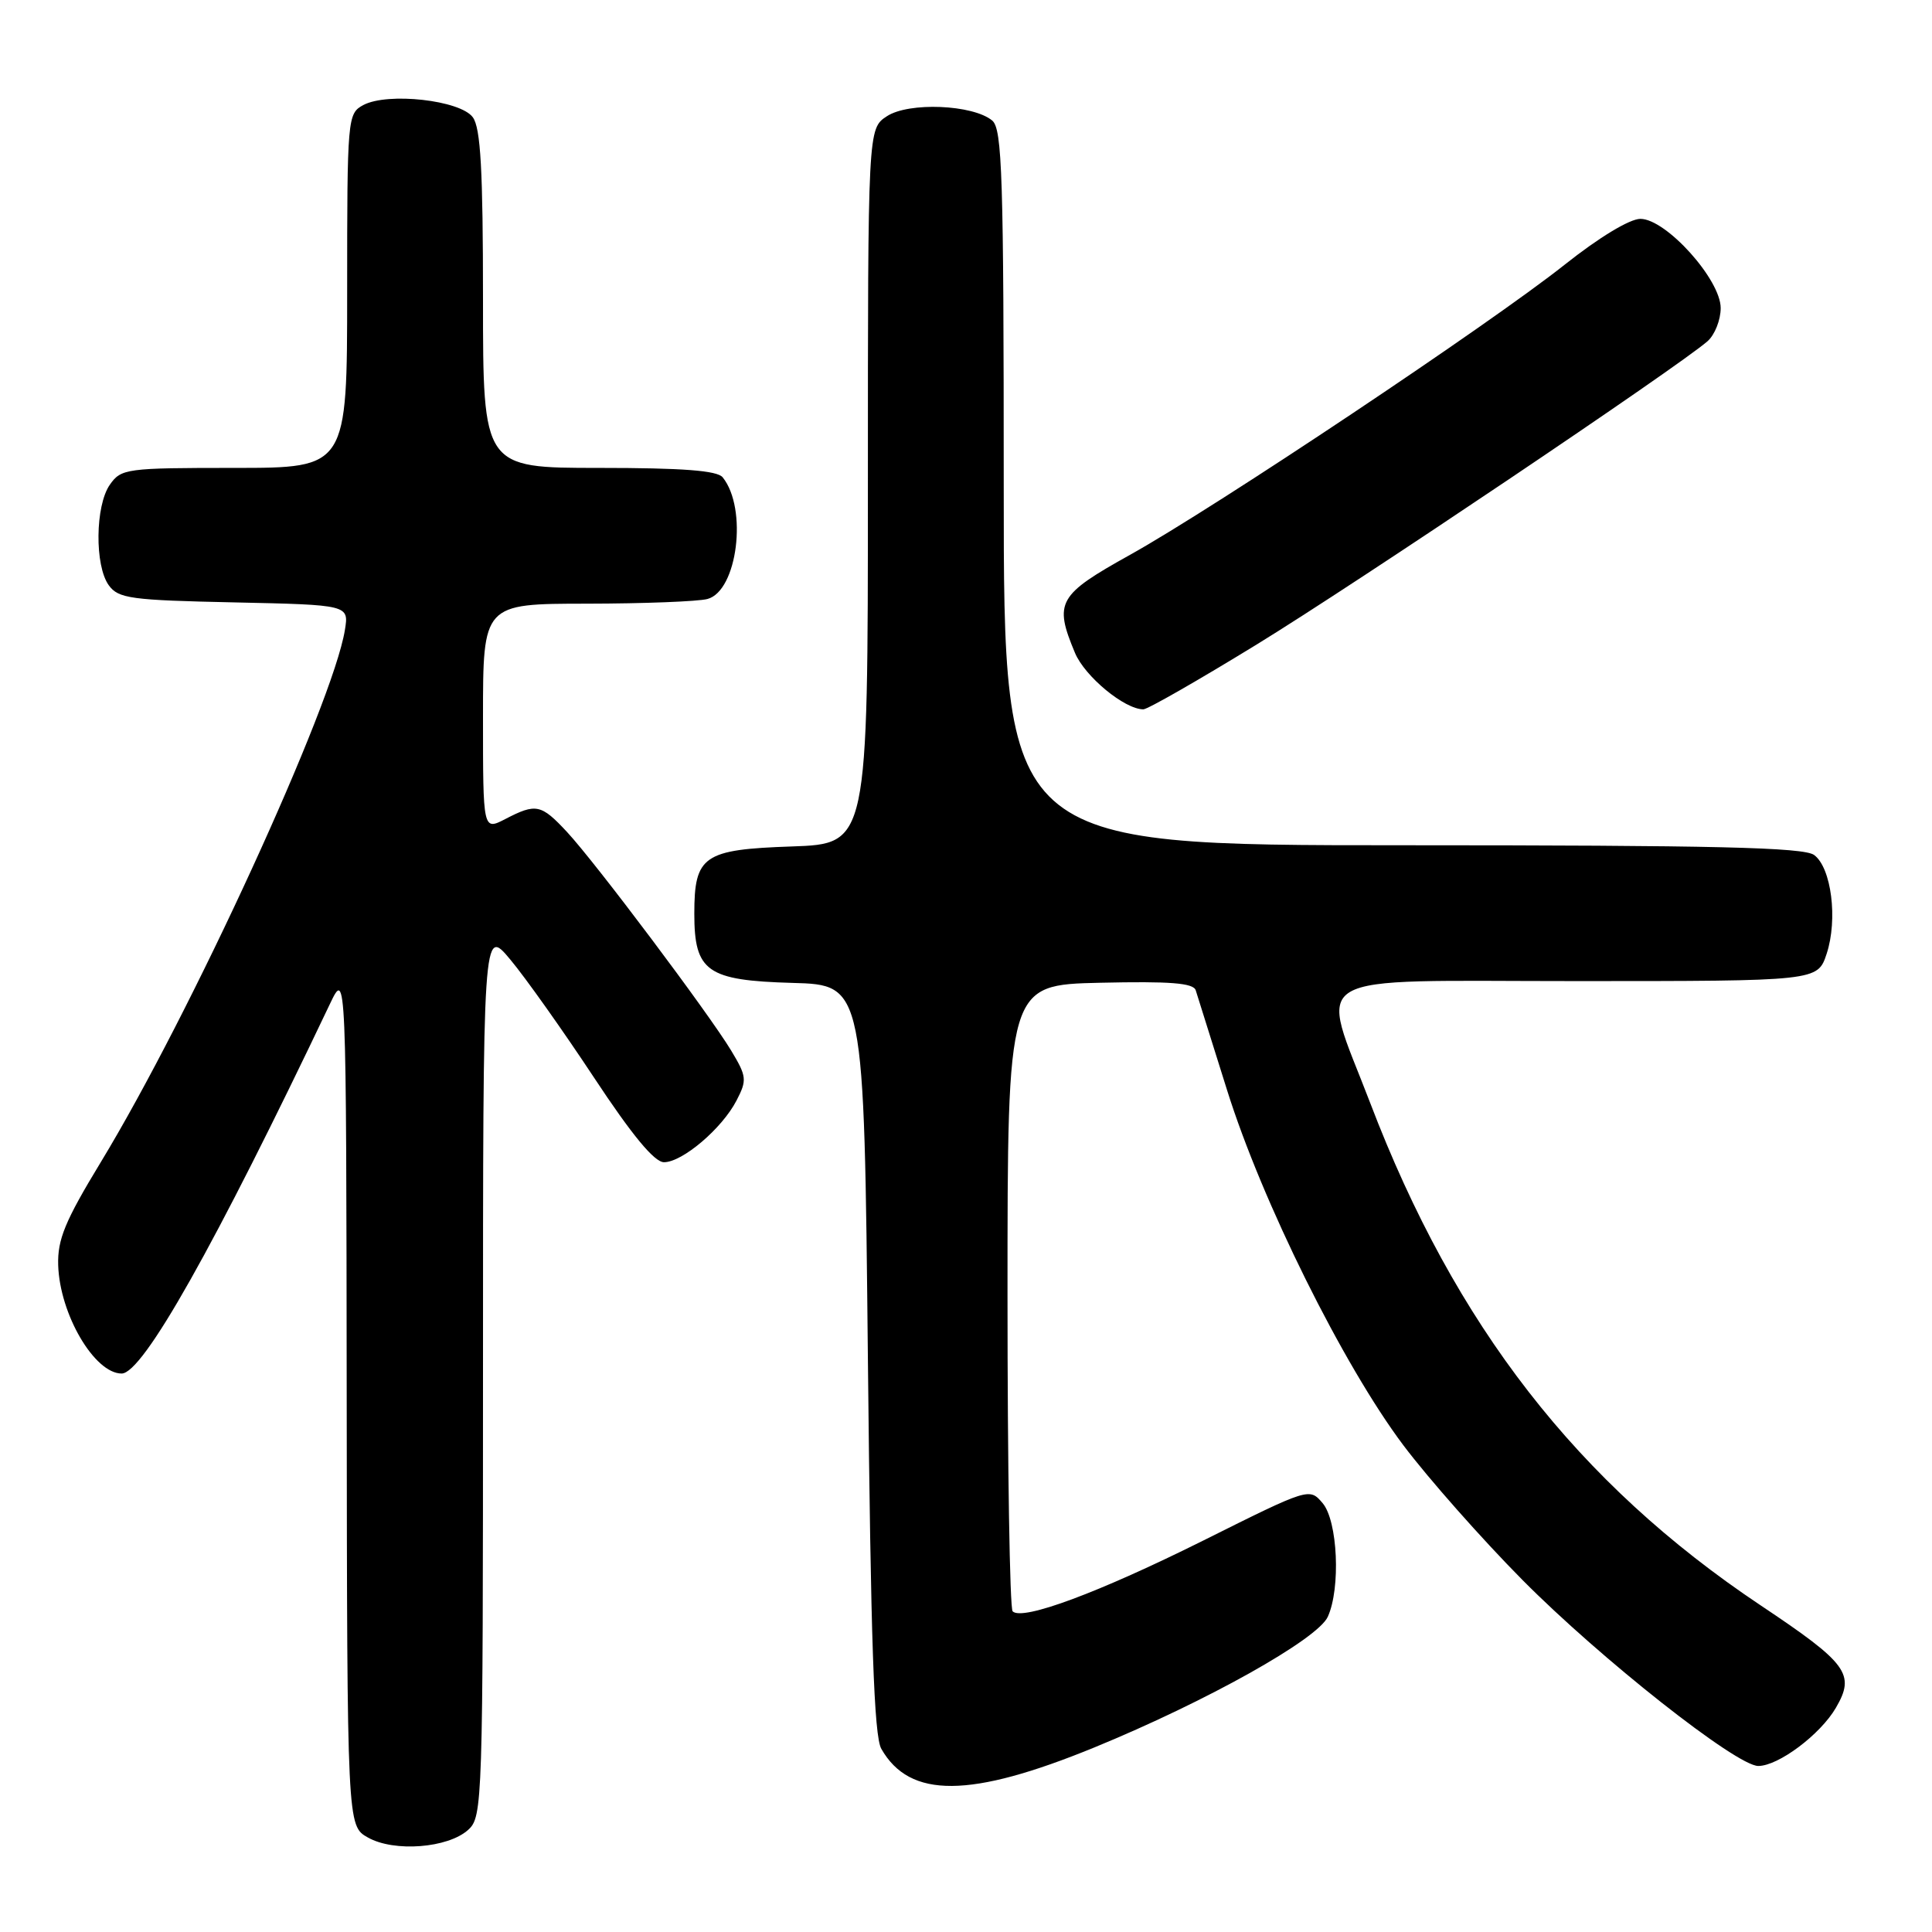 <?xml version="1.0" encoding="UTF-8" standalone="no"?>
<!DOCTYPE svg PUBLIC "-//W3C//DTD SVG 1.1//EN" "http://www.w3.org/Graphics/SVG/1.1/DTD/svg11.dtd" >
<svg xmlns="http://www.w3.org/2000/svg" xmlns:xlink="http://www.w3.org/1999/xlink" version="1.1" viewBox="0 0 256 256">
 <g >
 <path fill="currentColor"
d=" M 62.04 242.46 C 63.94 240.74 64.00 239.01 64.00 181.75 C 64.00 122.81 64.00 122.81 67.62 127.15 C 69.62 129.54 74.59 136.55 78.68 142.74 C 83.74 150.41 86.71 154.00 87.98 154.00 C 90.42 154.00 95.67 149.54 97.59 145.83 C 99.00 143.11 98.95 142.64 96.88 139.20 C 93.90 134.27 78.94 114.34 75.14 110.25 C 71.70 106.55 71.03 106.41 66.95 108.53 C 64.00 110.05 64.00 110.05 64.00 95.03 C 64.00 80.00 64.00 80.00 77.75 79.99 C 85.31 79.98 92.51 79.70 93.74 79.37 C 97.72 78.31 99.09 67.38 95.76 63.25 C 95.04 62.35 90.48 62.00 79.38 62.00 C 64.00 62.00 64.00 62.00 64.00 39.69 C 64.00 22.54 63.69 16.96 62.65 15.54 C 60.99 13.27 51.37 12.20 48.14 13.92 C 46.05 15.05 46.00 15.57 46.00 38.54 C 46.00 62.00 46.00 62.00 31.06 62.00 C 16.75 62.00 16.05 62.09 14.56 64.22 C 12.61 67.00 12.53 74.97 14.42 77.56 C 15.69 79.31 17.36 79.53 31.04 79.82 C 46.24 80.15 46.24 80.15 45.70 83.48 C 44.10 93.33 25.29 134.34 13.35 154.00 C 8.61 161.80 7.61 164.24 7.71 167.64 C 7.91 174.14 12.52 182.00 16.12 182.00 C 18.93 182.00 28.42 165.16 43.73 133.00 C 45.88 128.50 45.88 128.50 45.94 185.22 C 46.00 241.94 46.00 241.94 48.75 243.48 C 52.22 245.44 59.36 244.89 62.04 242.46 Z  M 145.02 231.54 C 159.84 225.46 174.58 217.22 175.94 214.23 C 177.66 210.45 177.26 201.52 175.25 199.17 C 173.51 197.12 173.46 197.13 159.50 204.10 C 145.58 211.04 135.47 214.80 134.18 213.51 C 133.80 213.14 133.50 194.31 133.50 171.67 C 133.50 130.50 133.50 130.50 145.77 130.22 C 155.06 130.01 158.14 130.25 158.44 131.22 C 158.66 131.92 160.53 137.87 162.59 144.44 C 167.22 159.21 177.97 180.88 185.95 191.50 C 189.26 195.90 196.36 203.93 201.73 209.35 C 212.09 219.80 230.09 234.00 232.98 234.00 C 235.64 234.00 241.19 229.85 243.26 226.30 C 245.87 221.83 244.84 220.43 233.28 212.71 C 209.03 196.51 192.81 175.64 181.56 146.15 C 174.79 128.43 172.14 130.00 208.81 130.00 C 240.84 130.00 240.84 130.00 242.04 126.38 C 243.54 121.82 242.67 114.97 240.38 113.29 C 239.00 112.28 227.25 112.00 185.81 112.00 C 133.00 112.00 133.00 112.00 133.00 64.62 C 133.00 23.27 132.80 17.08 131.47 15.97 C 128.91 13.85 120.41 13.50 117.52 15.40 C 115.00 17.05 115.00 17.05 115.00 64.43 C 115.00 111.81 115.00 111.81 104.92 112.16 C 93.20 112.56 92.00 113.38 92.00 121.08 C 92.00 128.74 93.68 129.92 105.00 130.24 C 114.50 130.50 114.50 130.50 115.00 180.00 C 115.38 217.52 115.81 230.04 116.78 231.73 C 120.55 238.34 128.54 238.29 145.02 231.54 Z  M 166.50 85.41 C 179.60 77.38 222.37 48.61 226.25 45.22 C 227.21 44.38 228.00 42.40 228.00 40.82 C 228.00 37.04 220.76 29.00 217.36 29.00 C 215.94 29.00 211.86 31.47 207.33 35.07 C 197.47 42.90 161.06 67.21 149.75 73.51 C 140.17 78.84 139.63 79.79 142.44 86.51 C 143.75 89.64 149.01 93.99 151.50 93.99 C 152.05 94.00 158.80 90.13 166.50 85.41 Z "/>
</g>
</svg>